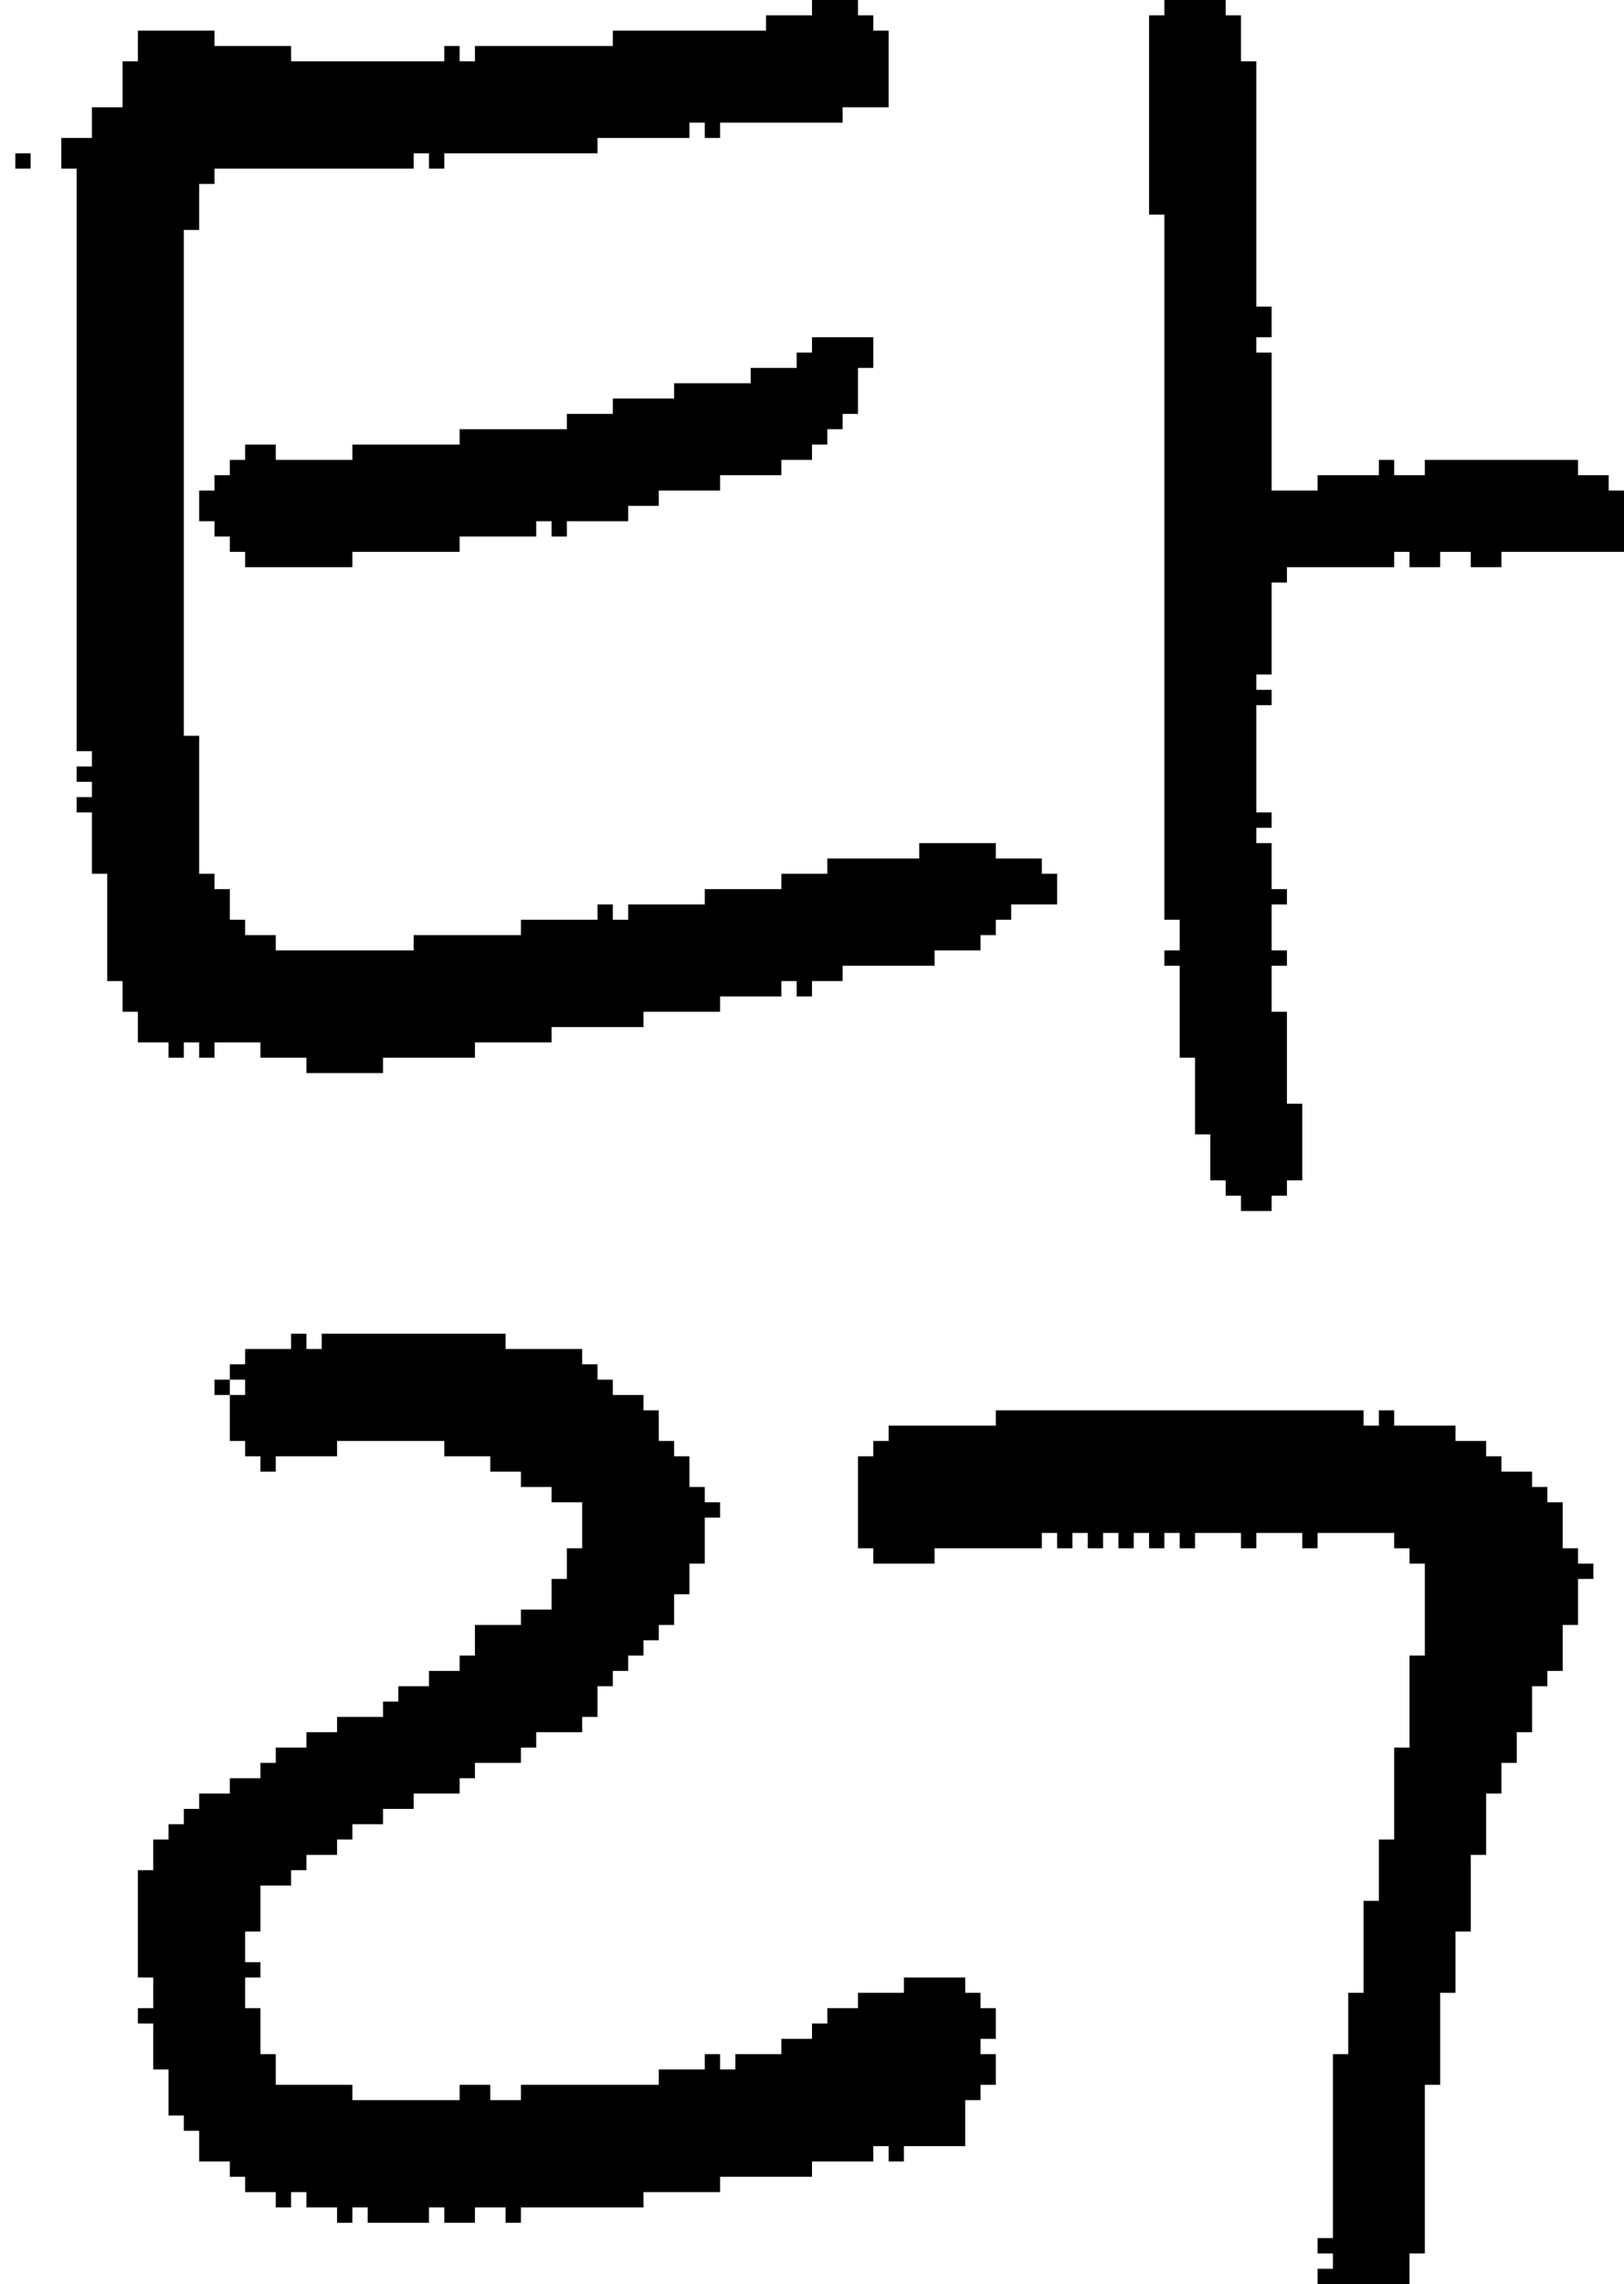 <?xml version="1.0" encoding="UTF-8" standalone="no"?>
<!DOCTYPE svg PUBLIC "-//W3C//DTD SVG 1.1//EN" 
  "http://www.w3.org/Graphics/SVG/1.1/DTD/svg11.dtd">
<svg width="106" height="149"
     xmlns="http://www.w3.org/2000/svg" version="1.1">
 <path d="  M 1,10  L 1,11  L 2,11  L 2,10  Z  " style="fill:rgb(0, 0, 0); fill-opacity:1.000; stroke:none;" />
 <path d="  M 12,15  L 13,15  L 13,12  L 14,12  L 14,11  L 27,11  L 27,10  L 28,10  L 28,11  L 29,11  L 29,10  L 39,10  L 39,9  L 45,9  L 45,8  L 46,8  L 46,9  L 47,9  L 47,8  L 55,8  L 55,7  L 58,7  L 58,2  L 57,2  L 57,1  L 56,1  L 56,0  L 53,0  L 53,1  L 50,1  L 50,2  L 40,2  L 40,3  L 31,3  L 31,4  L 30,4  L 30,3  L 29,3  L 29,4  L 19,4  L 19,3  L 14,3  L 14,2  L 9,2  L 9,4  L 8,4  L 8,7  L 6,7  L 6,9  L 4,9  L 4,11  L 5,11  L 5,49  L 6,49  L 6,50  L 5,50  L 5,51  L 6,51  L 6,52  L 5,52  L 5,53  L 6,53  L 6,57  L 7,57  L 7,64  L 8,64  L 8,66  L 9,66  L 9,68  L 11,68  L 11,69  L 12,69  L 12,68  L 13,68  L 13,69  L 14,69  L 14,68  L 17,68  L 17,69  L 20,69  L 20,70  L 25,70  L 25,69  L 31,69  L 31,68  L 36,68  L 36,67  L 42,67  L 42,66  L 47,66  L 47,65  L 51,65  L 51,64  L 52,64  L 52,65  L 53,65  L 53,64  L 55,64  L 55,63  L 61,63  L 61,62  L 64,62  L 64,61  L 65,61  L 65,60  L 66,60  L 66,59  L 69,59  L 69,57  L 68,57  L 68,56  L 65,56  L 65,55  L 60,55  L 60,56  L 54,56  L 54,57  L 51,57  L 51,58  L 46,58  L 46,59  L 41,59  L 41,60  L 40,60  L 40,59  L 39,59  L 39,60  L 34,60  L 34,61  L 27,61  L 27,62  L 18,62  L 18,61  L 16,61  L 16,60  L 15,60  L 15,58  L 14,58  L 14,57  L 13,57  L 13,48  L 12,48  Z  " style="fill:rgb(0, 0, 0); fill-opacity:1.000; stroke:none;" />
 <path d="  M 44,104  L 45,104  L 45,102  L 46,102  L 46,99  L 47,99  L 47,98  L 46,98  L 46,97  L 45,97  L 45,95  L 44,95  L 44,94  L 43,94  L 43,92  L 42,92  L 42,91  L 40,91  L 40,90  L 39,90  L 39,89  L 38,89  L 38,88  L 33,88  L 33,87  L 21,87  L 21,88  L 20,88  L 20,87  L 19,87  L 19,88  L 16,88  L 16,89  L 15,89  L 15,90  L 16,90  L 16,91  L 15,91  L 15,94  L 16,94  L 16,95  L 17,95  L 17,96  L 18,96  L 18,95  L 22,95  L 22,94  L 29,94  L 29,95  L 32,95  L 32,96  L 34,96  L 34,97  L 36,97  L 36,98  L 38,98  L 38,101  L 37,101  L 37,103  L 36,103  L 36,105  L 34,105  L 34,106  L 31,106  L 31,108  L 30,108  L 30,109  L 28,109  L 28,110  L 26,110  L 26,111  L 25,111  L 25,112  L 22,112  L 22,113  L 20,113  L 20,114  L 18,114  L 18,115  L 17,115  L 17,116  L 15,116  L 15,117  L 13,117  L 13,118  L 12,118  L 12,119  L 11,119  L 11,120  L 10,120  L 10,122  L 9,122  L 9,129  L 10,129  L 10,131  L 9,131  L 9,132  L 10,132  L 10,135  L 11,135  L 11,138  L 12,138  L 12,139  L 13,139  L 13,141  L 15,141  L 15,142  L 16,142  L 16,143  L 18,143  L 18,144  L 19,144  L 19,143  L 20,143  L 20,144  L 22,144  L 22,145  L 23,145  L 23,144  L 24,144  L 24,145  L 28,145  L 28,144  L 29,144  L 29,145  L 31,145  L 31,144  L 33,144  L 33,145  L 34,145  L 34,144  L 42,144  L 42,143  L 47,143  L 47,142  L 53,142  L 53,141  L 57,141  L 57,140  L 58,140  L 58,141  L 59,141  L 59,140  L 63,140  L 63,137  L 64,137  L 64,136  L 65,136  L 65,134  L 64,134  L 64,133  L 65,133  L 65,131  L 64,131  L 64,130  L 63,130  L 63,129  L 59,129  L 59,130  L 56,130  L 56,131  L 54,131  L 54,132  L 53,132  L 53,133  L 51,133  L 51,134  L 48,134  L 48,135  L 47,135  L 47,134  L 46,134  L 46,135  L 43,135  L 43,136  L 34,136  L 34,137  L 32,137  L 32,136  L 30,136  L 30,137  L 23,137  L 23,136  L 18,136  L 18,134  L 17,134  L 17,131  L 16,131  L 16,129  L 17,129  L 17,128  L 16,128  L 16,126  L 17,126  L 17,123  L 19,123  L 19,122  L 20,122  L 20,121  L 22,121  L 22,120  L 23,120  L 23,119  L 25,119  L 25,118  L 27,118  L 27,117  L 30,117  L 30,116  L 31,116  L 31,115  L 34,115  L 34,114  L 35,114  L 35,113  L 38,113  L 38,112  L 39,112  L 39,110  L 40,110  L 40,109  L 41,109  L 41,108  L 42,108  L 42,107  L 43,107  L 43,106  L 44,106  Z  " style="fill:rgb(0, 0, 0); fill-opacity:1.000; stroke:none;" />
 <path d="  M 23,37  L 23,36  L 30,36  L 30,35  L 35,35  L 35,34  L 36,34  L 36,35  L 37,35  L 37,34  L 41,34  L 41,33  L 43,33  L 43,32  L 47,32  L 47,31  L 51,31  L 51,30  L 53,30  L 53,29  L 54,29  L 54,28  L 55,28  L 55,27  L 56,27  L 56,24  L 57,24  L 57,22  L 53,22  L 53,23  L 52,23  L 52,24  L 49,24  L 49,25  L 44,25  L 44,26  L 40,26  L 40,27  L 37,27  L 37,28  L 30,28  L 30,29  L 23,29  L 23,30  L 18,30  L 18,29  L 16,29  L 16,30  L 15,30  L 15,31  L 14,31  L 14,32  L 13,32  L 13,34  L 14,34  L 14,35  L 15,35  L 15,36  L 16,36  L 16,37  Z  " style="fill:rgb(0, 0, 0); fill-opacity:1.000; stroke:none;" />
 <path d="  M 14,90  L 14,91  L 15,91  L 15,90  Z  " style="fill:rgb(0, 0, 0); fill-opacity:1.000; stroke:none;" />
 <path d="  M 56,101  L 57,101  L 57,102  L 61,102  L 61,101  L 68,101  L 68,100  L 69,100  L 69,101  L 70,101  L 70,100  L 71,100  L 71,101  L 72,101  L 72,100  L 73,100  L 73,101  L 74,101  L 74,100  L 75,100  L 75,101  L 76,101  L 76,100  L 77,100  L 77,101  L 78,101  L 78,100  L 81,100  L 81,101  L 82,101  L 82,100  L 85,100  L 85,101  L 86,101  L 86,100  L 91,100  L 91,101  L 92,101  L 92,102  L 93,102  L 93,108  L 92,108  L 92,114  L 91,114  L 91,120  L 90,120  L 90,124  L 89,124  L 89,130  L 88,130  L 88,134  L 87,134  L 87,146  L 86,146  L 86,147  L 87,147  L 87,148  L 86,148  L 86,149  L 92,149  L 92,147  L 93,147  L 93,136  L 94,136  L 94,130  L 95,130  L 95,126  L 96,126  L 96,121  L 97,121  L 97,117  L 98,117  L 98,115  L 99,115  L 99,113  L 100,113  L 100,110  L 101,110  L 101,109  L 102,109  L 102,106  L 103,106  L 103,103  L 104,103  L 104,102  L 103,102  L 103,101  L 102,101  L 102,98  L 101,98  L 101,97  L 100,97  L 100,96  L 98,96  L 98,95  L 97,95  L 97,94  L 95,94  L 95,93  L 91,93  L 91,92  L 90,92  L 90,93  L 89,93  L 89,92  L 65,92  L 65,93  L 58,93  L 58,94  L 57,94  L 57,95  L 56,95  Z  " style="fill:rgb(0, 0, 0); fill-opacity:1.000; stroke:none;" />
 <path d="  M 76,60  L 77,60  L 77,62  L 76,62  L 76,63  L 77,63  L 77,69  L 78,69  L 78,74  L 79,74  L 79,77  L 80,77  L 80,78  L 81,78  L 81,79  L 83,79  L 83,78  L 84,78  L 84,77  L 85,77  L 85,72  L 84,72  L 84,66  L 83,66  L 83,63  L 84,63  L 84,62  L 83,62  L 83,59  L 84,59  L 84,58  L 83,58  L 83,55  L 82,55  L 82,54  L 83,54  L 83,53  L 82,53  L 82,46  L 83,46  L 83,45  L 82,45  L 82,44  L 83,44  L 83,38  L 84,38  L 84,37  L 91,37  L 91,36  L 92,36  L 92,37  L 94,37  L 94,36  L 96,36  L 96,37  L 98,37  L 98,36  L 106,36  L 106,32  L 105,32  L 105,31  L 103,31  L 103,30  L 93,30  L 93,31  L 91,31  L 91,30  L 90,30  L 90,31  L 86,31  L 86,32  L 83,32  L 83,23  L 82,23  L 82,22  L 83,22  L 83,20  L 82,20  L 82,4  L 81,4  L 81,1  L 80,1  L 80,0  L 76,0  L 76,1  L 75,1  L 75,14  L 76,14  Z  " style="fill:rgb(0, 0, 0); fill-opacity:1.000; stroke:none;" />
</svg>
